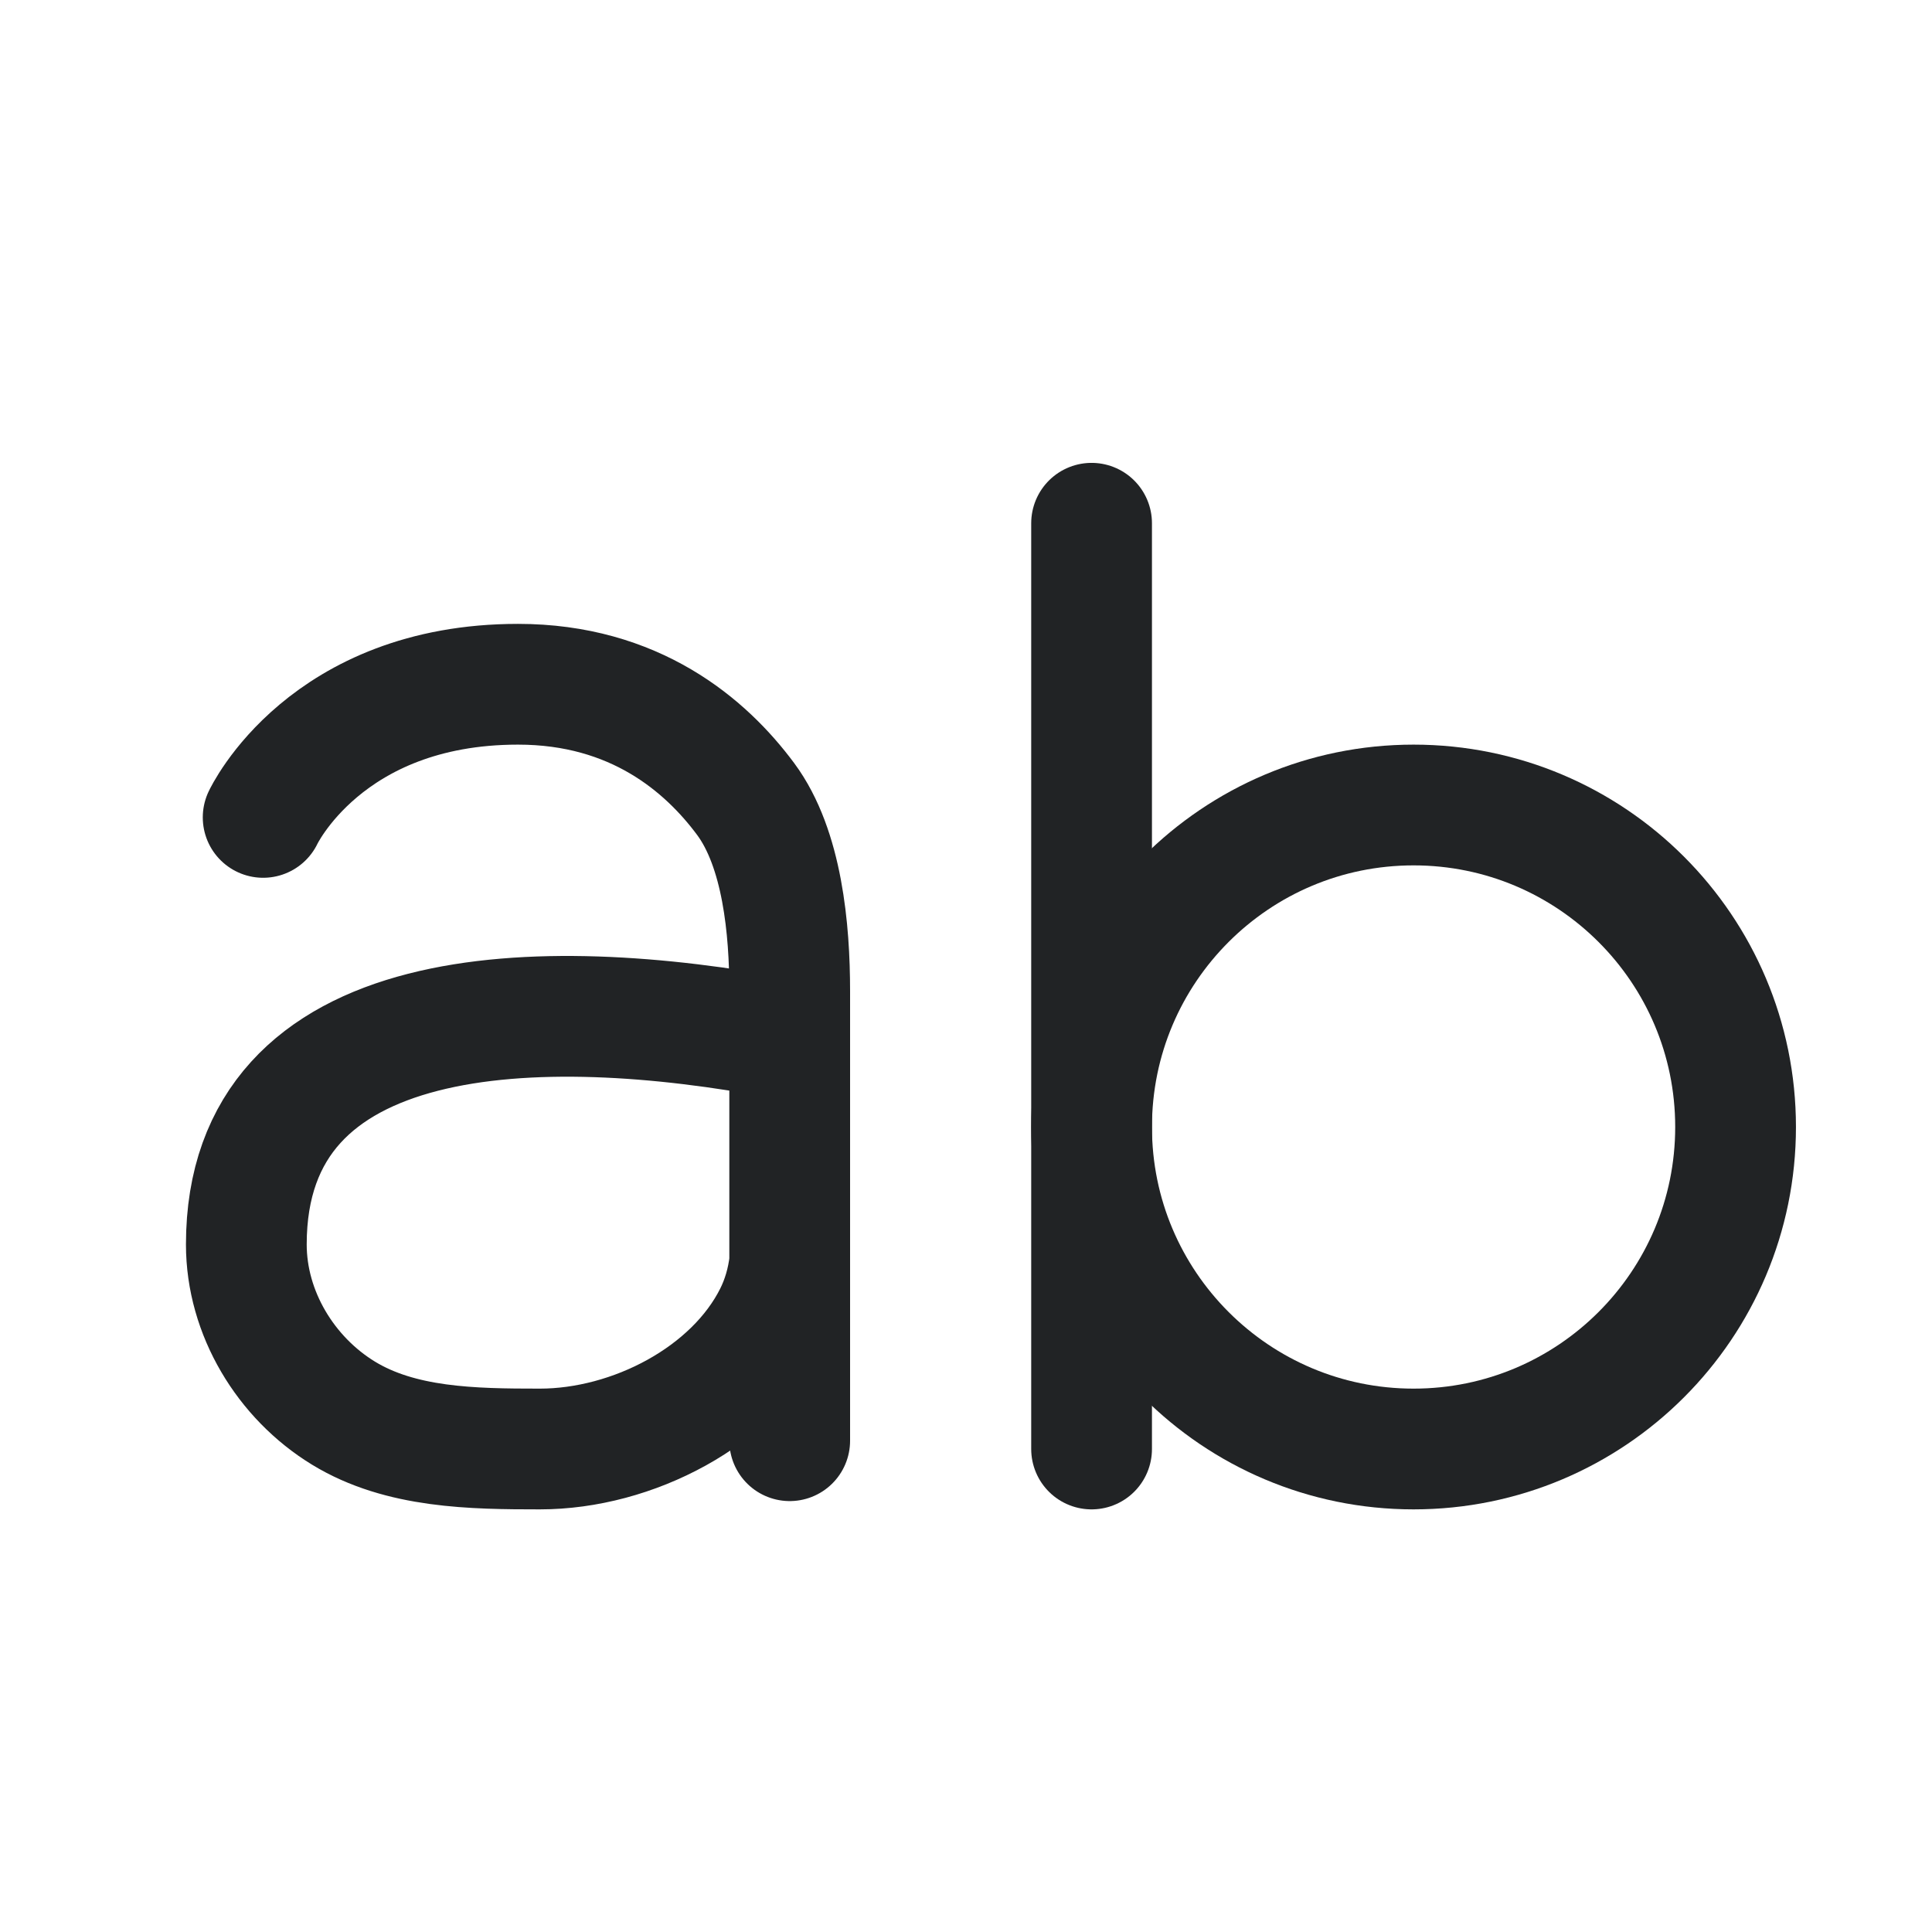 <svg width="24" height="24" viewBox="0 0 24 24" fill="none" xmlns="http://www.w3.org/2000/svg">
<path d="M9.81 12.918L9.736 12.904C6.687 12.326 3.06 12.415 3.06 15.459C3.06 16.313 3.551 17.117 4.266 17.554C4.976 17.988 5.87 18 6.706 18C7.855 18 9.116 17.35 9.62 16.338C9.716 16.145 9.782 15.925 9.81 15.681V14.514M9.81 12.918V12.31C9.81 11.548 9.72 10.542 9.263 9.926C8.766 9.256 7.884 8.5 6.435 8.5C4.042 8.5 3.269 10.154 3.269 10.154M9.81 12.918V14.514M9.81 17.897V14.514" stroke="#212325" stroke-width="1.5" stroke-linecap="round" stroke-linejoin="round"/>
<path d="M13.56 6.5V18" stroke="#212325" stroke-width="1.5" stroke-linecap="round" stroke-linejoin="round"/>
<path d="M21.56 14C21.56 16.209 19.769 18 17.56 18C15.351 18 13.56 16.209 13.56 14C13.56 11.791 15.351 10 17.56 10C19.769 10 21.56 11.791 21.56 14Z" stroke="#212325" stroke-width="1.5" stroke-linecap="round" stroke-linejoin="round"/>
</svg>
